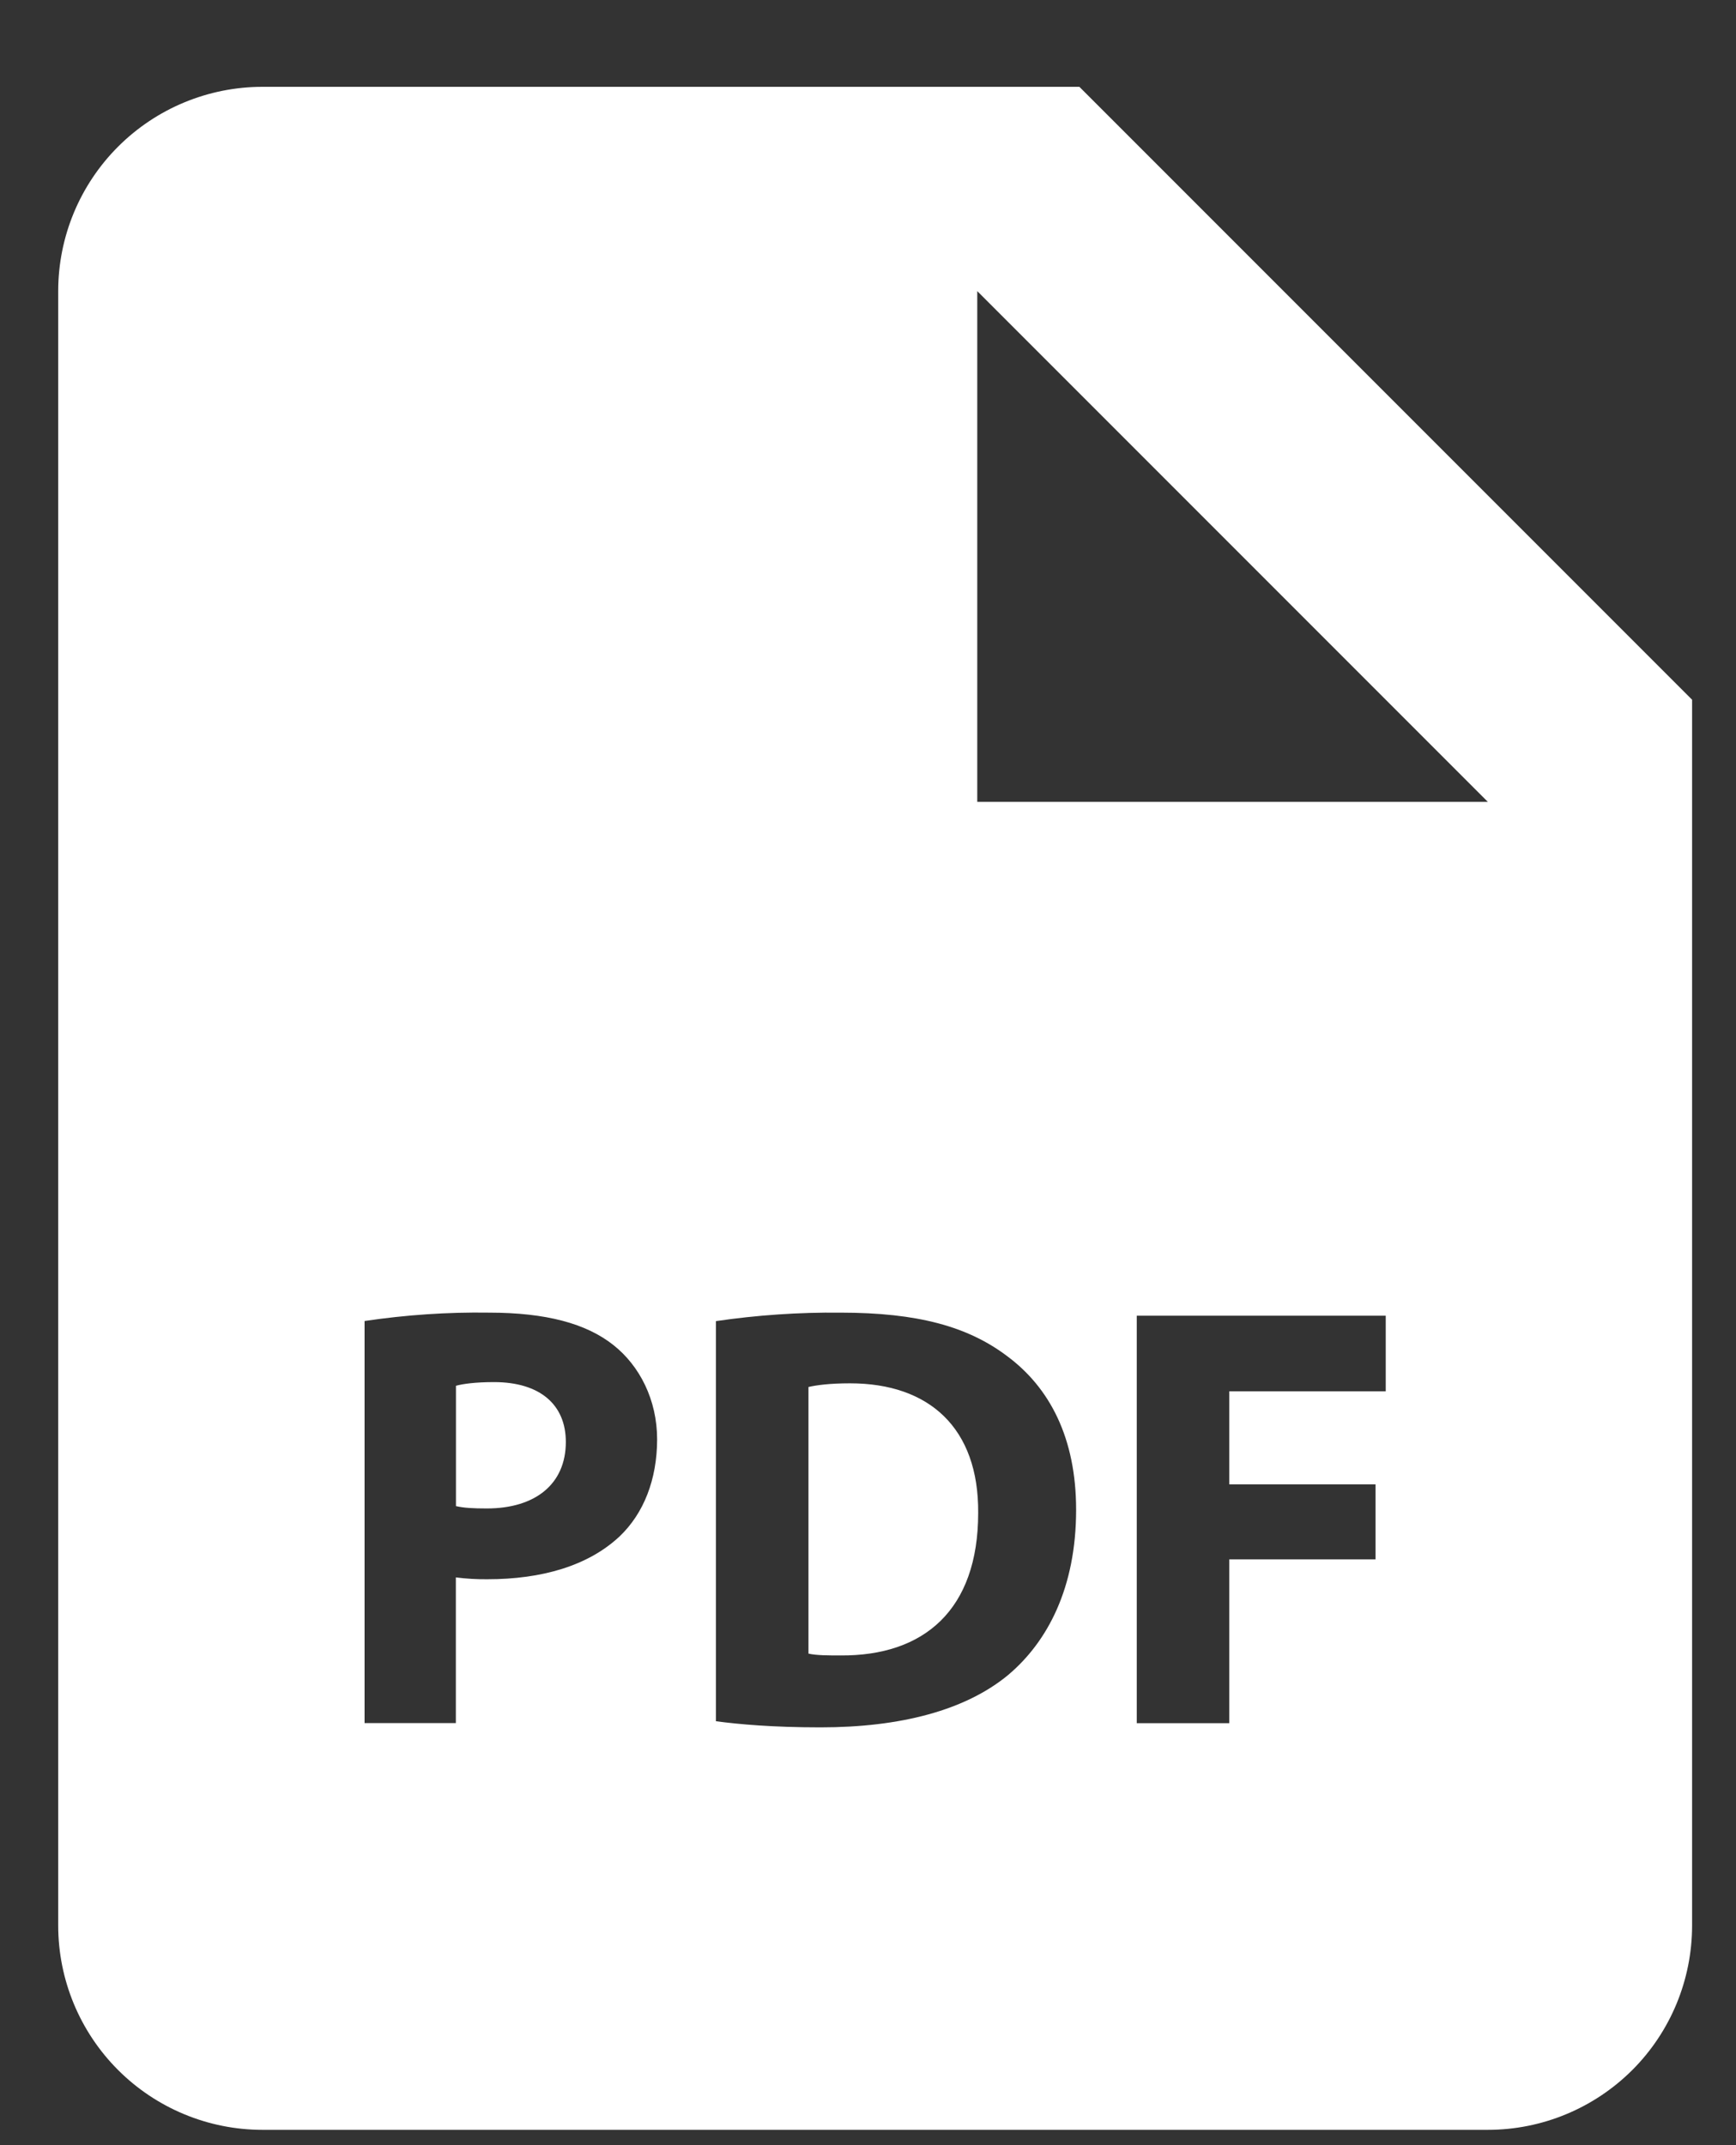 <svg width="17" height="21" viewBox="0 0 17 21" fill="none" xmlns="http://www.w3.org/2000/svg">
<rect x="0" y="0" width="17" height="21" fill="#333333" stroke="none"/>
<path d="M4.837 13.53C4.653 13.53 4.529 13.548 4.465 13.566V14.744C4.541 14.762 4.636 14.767 4.767 14.767C5.246 14.767 5.541 14.525 5.541 14.116C5.541 13.75 5.287 13.53 4.837 13.53ZM8.324 13.542C8.124 13.542 7.994 13.56 7.917 13.578V16.188C7.994 16.206 8.118 16.206 8.23 16.206C9.047 16.212 9.579 15.762 9.579 14.81C9.585 13.98 9.1 13.542 8.324 13.542Z" fill="white"/>
<path d="M10.57 0.85H2.57C2.04 0.85 1.531 1.061 1.156 1.436C0.781 1.811 0.57 2.319 0.57 2.85V18.85C0.57 19.38 0.781 19.889 1.156 20.264C1.531 20.639 2.04 20.85 2.57 20.85H14.57C15.101 20.85 15.609 20.639 15.985 20.264C16.36 19.889 16.57 19.38 16.57 18.85V6.85L10.57 0.85ZM6.068 15.04C5.759 15.33 5.303 15.46 4.772 15.46C4.669 15.461 4.566 15.455 4.464 15.442V16.868H3.57V12.932C3.974 12.872 4.381 12.844 4.789 12.85C5.346 12.85 5.742 12.956 6.009 13.169C6.263 13.371 6.435 13.702 6.435 14.092C6.434 14.484 6.304 14.815 6.068 15.04ZM9.875 16.395C9.455 16.744 8.816 16.91 8.035 16.91C7.567 16.91 7.236 16.88 7.011 16.85V12.933C7.415 12.874 7.822 12.846 8.23 12.85C8.987 12.85 9.479 12.986 9.863 13.276C10.278 13.584 10.538 14.075 10.538 14.78C10.538 15.543 10.259 16.07 9.875 16.395ZM13.57 13.62H12.038V14.531H13.47V15.265H12.038V16.869H11.132V12.88H13.57V13.62ZM10.57 7.85H9.57V2.85L14.57 7.85H10.57Z" fill="white"/>
</svg>
